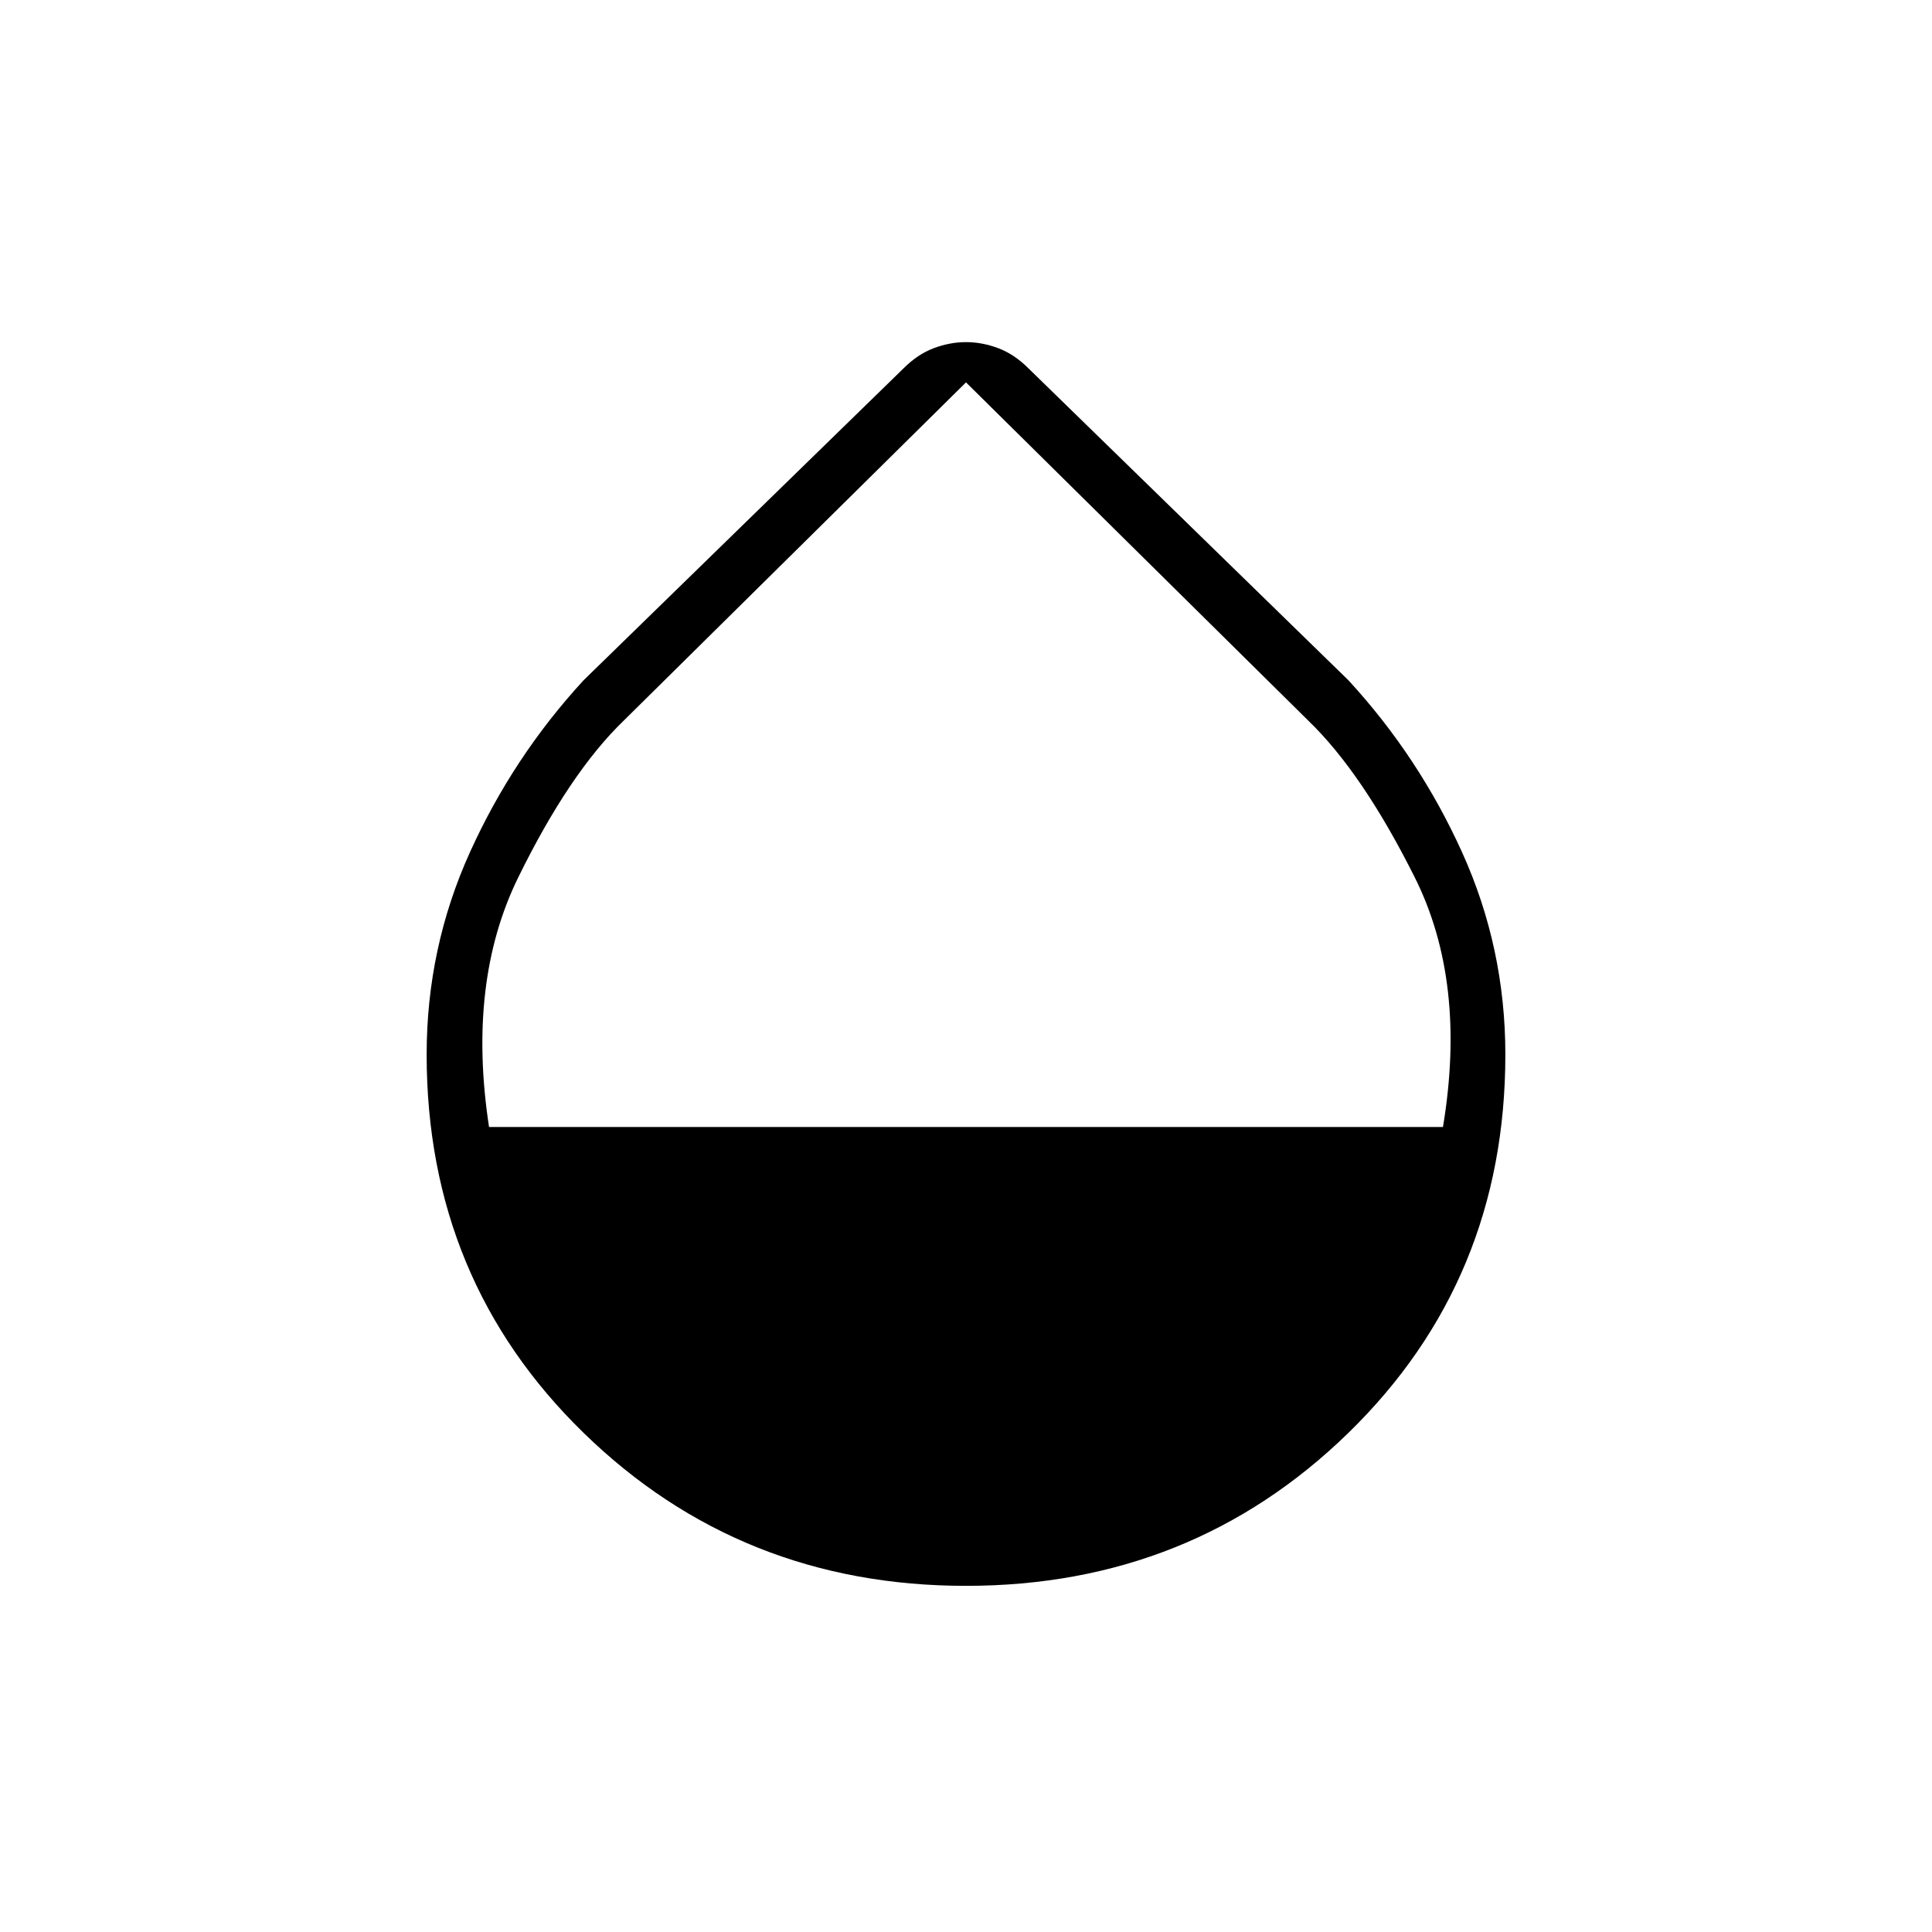 <svg xmlns="http://www.w3.org/2000/svg" height="24" viewBox="0 -960 960 960" width="24"><path d="M480-172q-112 0-190-76t-78-188q0-53 21.5-100.5T290-622l159-155q7-7 15-10t16-3q8 0 16 3t15 10l159 155q35 38 56.5 85.5T748-436q0 112-78 188t-190 76ZM243-400h474q12-72-14-124t-53-78L480-770 310-602q-27 26-52.5 78T243-400Z"/></svg>